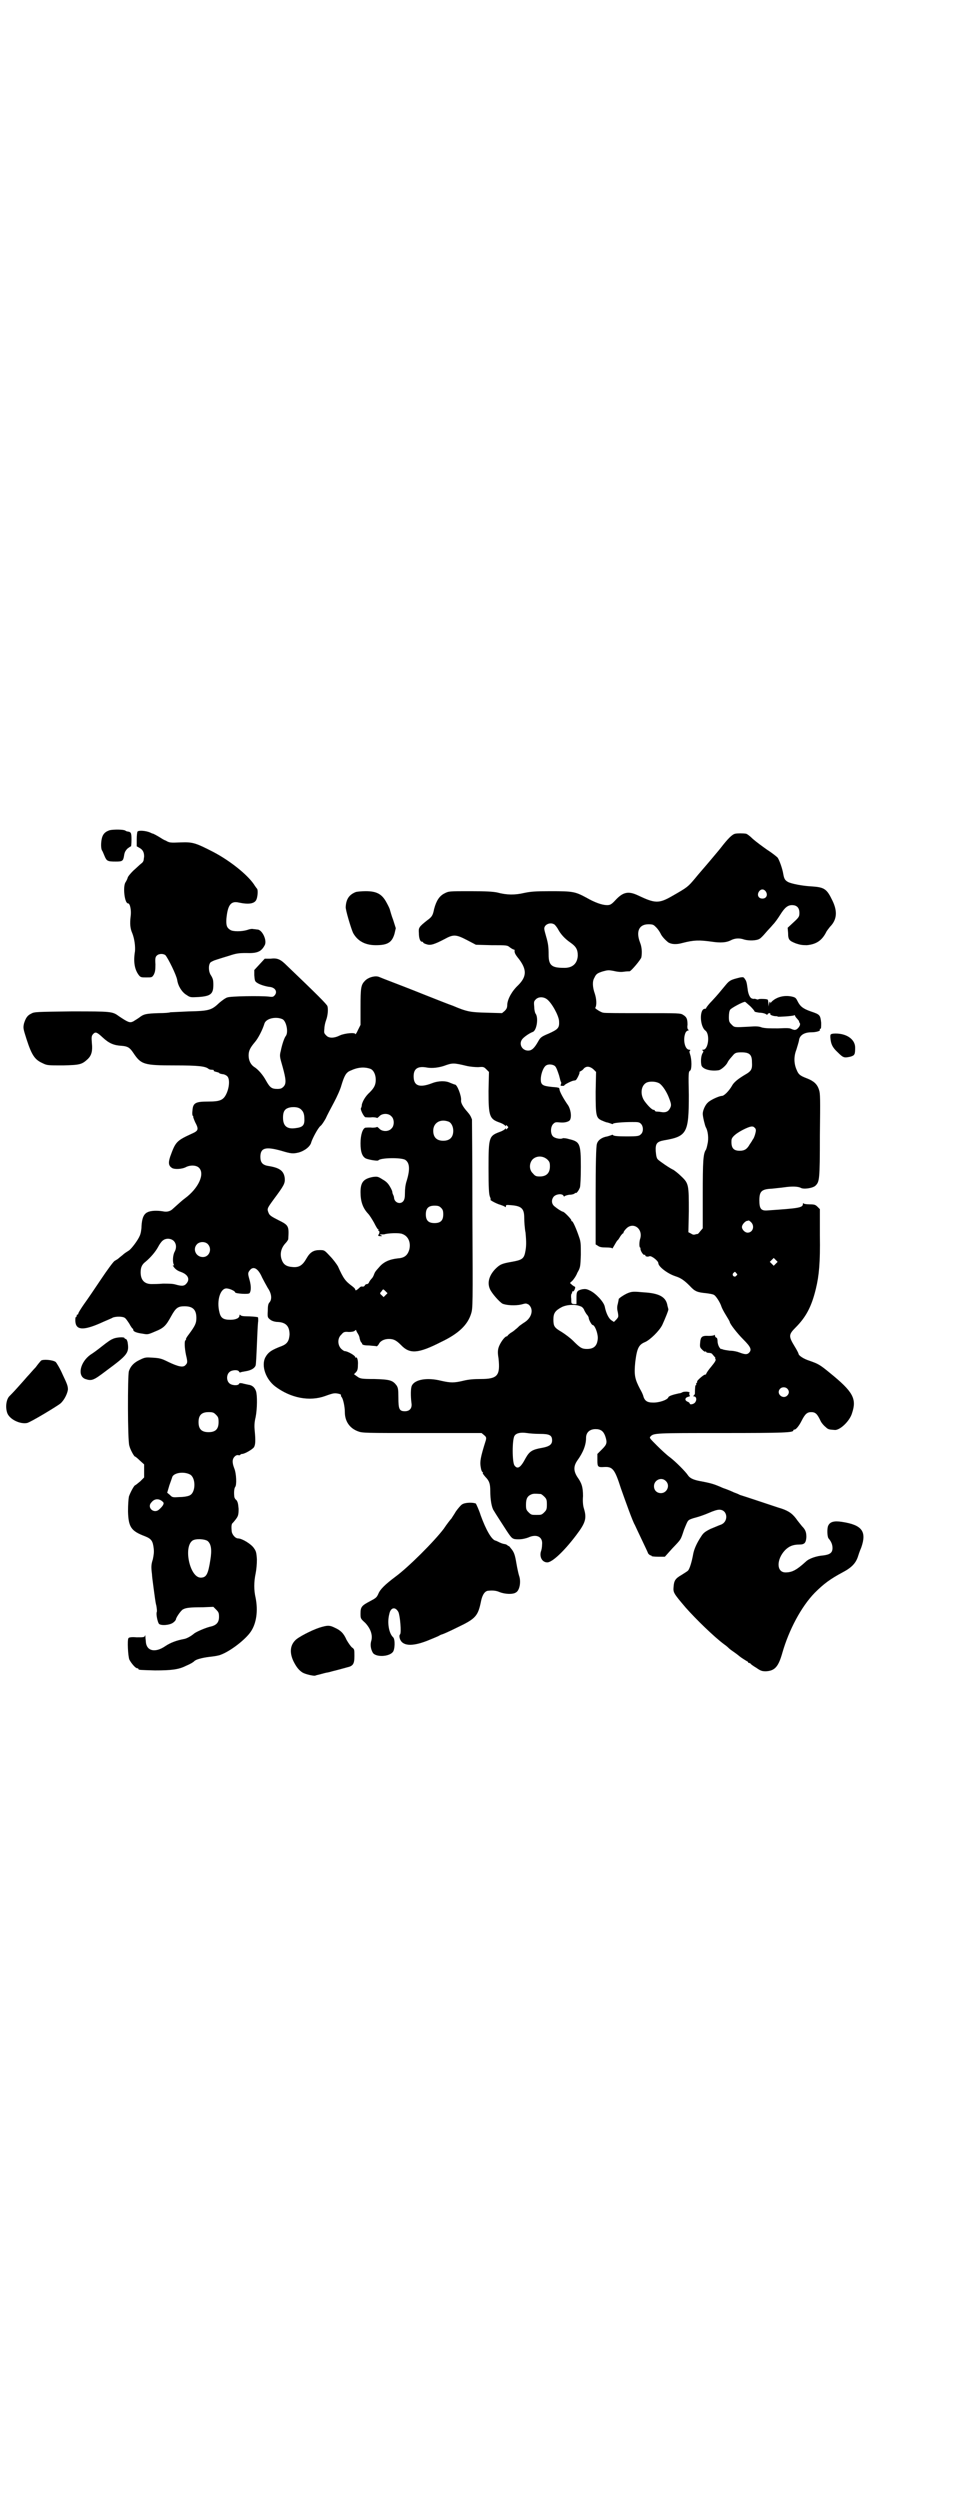 <?xml version="1.0" standalone="no"?>
<!DOCTYPE svg PUBLIC "-//W3C//DTD SVG 20010904//EN"
 "http://www.w3.org/TR/2001/REC-SVG-20010904/DTD/svg10.dtd">
<svg version="1.0" xmlns="http://www.w3.org/2000/svg"
 width="1107pt" height="2870pt" viewBox="0 0 1107 2870"
 preserveAspectRatio="xMidYMid meet">
<g transform="translate(0,2870) scale(0.5,-0.5)"
fill="#000000" stroke="none">
<path d="M252 3834 c-9 -3 -14 -7 -17 -15 -3 -8 -4 -25 -1 -31 1 -1 4 -8 6
-13 5 -12 7 -13 26 -13 15 0 17 1 19 14 1 7 3 11 8 16 4 3 7 5 8 5 0 -1 1 6 1
15 0 16 -1 18 -9 19 -1 0 -4 1 -5 2 -4 3 -27 3 -36 1z"/>
<path d="M316 3831 c-1 -1 -2 -9 -2 -18 l0 -16 7 -4 c7 -4 10 -10 10 -19 0 -2
-1 -6 -1 -8 0 -2 -2 -6 -5 -8 -4 -3 -12 -11 -19 -17 -6 -6 -13 -14 -13 -17 -1
-3 -3 -7 -5 -10 -6 -10 -2 -48 6 -48 5 0 8 -17 6 -30 -2 -17 -1 -28 4 -39 5
-13 7 -30 6 -41 -4 -24 -1 -42 9 -55 4 -5 6 -5 17 -5 13 0 13 0 17 6 3 6 4 10
4 24 -1 14 0 17 3 20 5 5 15 5 20 1 6 -7 25 -45 27 -57 2 -14 11 -28 21 -34 9
-6 9 -6 28 -5 28 2 34 7 34 28 0 11 -1 14 -5 21 -6 8 -7 23 -2 30 2 2 8 5 15
7 6 2 19 6 29 9 15 5 21 6 38 6 26 -1 35 3 43 18 6 11 -6 36 -17 36 -2 0 -6 1
-9 1 -3 1 -9 0 -14 -2 -13 -4 -33 -4 -39 0 -8 5 -10 10 -9 26 3 31 10 41 28
37 23 -5 37 -3 41 7 3 7 4 23 1 25 0 0 -4 5 -7 10 -16 23 -55 54 -93 74 -41
21 -47 23 -75 22 -23 -1 -26 -1 -34 4 -6 2 -11 6 -13 7 -3 2 -17 10 -17 9 0 0
-3 1 -7 3 -10 4 -25 5 -28 2z"/>
<path d="M1689 3826 c-7 -1 -17 -11 -34 -33 -3 -4 -15 -18 -25 -30 -10 -12
-26 -30 -34 -40 -16 -19 -17 -20 -52 -40 -31 -18 -40 -17 -78 1 -23 11 -35 8
-52 -10 -10 -11 -13 -12 -20 -12 -11 0 -28 6 -47 17 -26 14 -31 15 -82 15 -37
0 -46 -1 -61 -4 -21 -5 -40 -5 -62 1 -10 2 -25 3 -62 3 -49 0 -49 0 -59 -5
-12 -6 -19 -17 -24 -36 -3 -15 -5 -18 -16 -26 -19 -15 -20 -17 -19 -29 0 -12
3 -20 7 -20 2 0 3 -1 3 -2 0 -1 4 -3 8 -4 9 -3 18 0 41 12 20 11 26 11 51 -2
l21 -11 36 -1 c35 0 36 0 42 -5 4 -3 8 -5 9 -5 1 0 2 -1 2 -1 -1 -6 1 -10 10
-21 18 -24 18 -40 -2 -60 -14 -13 -24 -31 -25 -44 0 -7 -1 -10 -6 -15 l-6 -5
-35 1 c-38 1 -45 2 -78 16 -9 3 -39 15 -67 26 -27 11 -61 24 -74 29 -13 5 -26
10 -28 11 -9 4 -26 -1 -33 -9 -9 -9 -10 -16 -10 -60 l0 -41 -6 -12 c-3 -7 -6
-11 -6 -9 0 4 -24 2 -35 -3 -14 -7 -26 -7 -32 0 -5 5 -5 6 -4 16 0 5 2 14 4
19 4 11 5 25 3 32 -2 5 -23 26 -93 93 -15 15 -22 18 -38 16 l-13 0 -12 -13
-12 -13 0 -12 c1 -11 1 -14 6 -17 5 -4 20 -9 31 -10 12 -2 17 -12 9 -20 -3 -3
-5 -3 -13 -2 -20 2 -88 1 -95 -2 -4 -1 -12 -7 -18 -12 -18 -17 -23 -19 -70
-20 -23 -1 -42 -2 -43 -2 -1 -1 -13 -2 -27 -2 -28 -1 -34 -2 -44 -10 -4 -3
-11 -7 -14 -9 -8 -4 -12 -2 -33 12 -15 11 -17 11 -109 11 -78 -1 -86 -1 -92
-5 -9 -4 -13 -10 -17 -23 -2 -10 -2 -11 6 -36 12 -37 19 -47 37 -55 10 -5 12
-5 47 -5 39 1 43 2 57 15 8 8 11 18 9 36 -1 13 -1 16 2 20 6 7 9 6 23 -7 14
-13 25 -18 43 -19 14 -1 19 -4 27 -16 18 -27 24 -29 95 -29 55 0 71 -2 78 -8
1 -1 4 -2 8 -2 3 0 5 -1 4 -2 -1 -1 2 -2 6 -3 4 -1 7 -2 7 -3 0 -1 3 -1 6 -2
4 0 9 -2 12 -5 6 -6 5 -25 -2 -40 -7 -15 -15 -18 -42 -18 -29 0 -35 -3 -36
-21 -1 -7 0 -12 1 -12 1 0 1 -1 1 -1 -1 -1 1 -6 4 -13 9 -17 8 -20 -8 -27 -35
-16 -37 -19 -49 -52 -5 -15 -4 -22 5 -27 6 -3 22 -2 30 2 11 6 25 5 31 -1 14
-14 -1 -47 -32 -70 -7 -5 -13 -11 -30 -26 -5 -4 -12 -6 -21 -4 -12 2 -27 2
-35 -2 -9 -4 -13 -14 -14 -32 0 -8 -2 -18 -4 -22 -4 -10 -19 -30 -25 -34 -3
-2 -10 -6 -14 -10 -5 -4 -10 -8 -11 -9 -1 -1 -5 -3 -8 -5 -3 -2 -17 -21 -31
-42 -14 -21 -31 -46 -39 -57 -7 -10 -13 -20 -13 -21 0 -2 -1 -3 -2 -3 -1 0 -2
-1 -2 -3 0 -2 -1 -3 -2 -3 -1 0 -1 -4 -1 -9 1 -21 18 -22 57 -5 13 6 26 11 29
13 7 3 24 3 28 -1 2 -1 6 -7 10 -13 3 -6 7 -11 7 -11 1 0 2 -1 2 -3 0 -4 7 -7
22 -9 11 -2 12 -2 28 5 20 8 25 13 37 35 11 20 16 23 31 23 19 0 27 -8 27 -27
0 -12 -3 -18 -17 -37 -4 -5 -7 -10 -7 -11 1 -1 0 -2 -1 -3 -3 -2 -2 -18 1 -33
4 -17 4 -19 -1 -24 -5 -6 -16 -4 -39 7 -16 8 -20 9 -36 10 -16 1 -18 1 -30 -5
-13 -6 -21 -14 -25 -26 -3 -10 -3 -160 1 -171 2 -9 11 -25 13 -25 1 0 6 -4 11
-9 l10 -9 0 -15 0 -15 -9 -9 c-6 -5 -11 -9 -12 -9 -3 -2 -11 -17 -14 -26 -1
-6 -2 -18 -2 -34 1 -36 7 -45 39 -57 15 -6 18 -11 20 -28 1 -9 0 -15 -2 -25
-4 -12 -4 -18 -2 -34 0 -4 2 -19 4 -34 2 -14 4 -32 6 -38 1 -6 2 -13 1 -15 -2
-5 2 -23 5 -27 5 -5 26 -3 33 3 3 2 6 6 6 7 0 4 11 20 16 23 7 4 17 5 46 5
l24 1 6 -6 c6 -6 7 -8 7 -17 0 -14 -7 -20 -22 -23 -11 -3 -32 -12 -36 -16 -6
-5 -16 -11 -23 -12 -16 -3 -30 -8 -42 -16 -23 -16 -43 -12 -45 9 0 3 -1 8 -1
12 0 4 -1 5 -1 3 -1 -4 -3 -4 -19 -4 -12 1 -18 0 -19 -2 -3 -4 -1 -41 2 -49 4
-8 14 -20 18 -20 2 0 3 -1 3 -2 0 -2 4 -2 38 -3 37 0 54 2 70 10 12 5 18 9 20
11 3 4 18 8 34 10 10 1 23 3 27 5 22 8 57 35 69 53 13 19 17 48 11 78 -4 17
-4 36 0 55 2 10 3 22 3 33 -1 16 -2 19 -7 26 -6 9 -27 22 -36 22 -7 0 -15 10
-15 18 -1 12 0 16 3 18 12 14 13 16 13 32 -1 12 -2 16 -5 20 -3 2 -5 6 -5 9
-1 10 0 18 2 21 4 4 3 31 -2 43 -5 13 -5 21 1 27 3 3 6 4 9 3 2 0 4 0 4 1 0 1
2 2 4 2 6 0 23 10 27 15 4 6 4 17 2 38 -1 10 -1 19 2 31 4 20 4 51 1 60 -3 9
-9 14 -18 15 -4 1 -10 2 -13 3 -5 1 -7 1 -8 -1 -2 -5 -18 -4 -23 2 -6 6 -6 19
1 25 5 5 20 6 22 1 1 -2 2 -2 3 -2 1 1 7 2 13 3 12 2 20 7 22 13 1 2 2 24 3
48 1 24 2 48 3 54 0 5 0 9 -1 9 -4 1 -17 2 -27 2 -7 0 -12 1 -13 3 -1 1 -2 1
-2 -1 0 -6 -8 -10 -21 -10 -16 0 -22 4 -25 17 -7 27 2 55 16 55 7 0 20 -6 20
-9 0 -3 31 -5 33 -2 4 5 4 17 0 31 -4 14 -4 16 1 22 8 10 19 4 28 -17 3 -6 9
-17 13 -24 9 -13 10 -26 4 -33 -3 -3 -4 -8 -4 -20 -1 -15 0 -15 6 -20 4 -3 11
-5 17 -5 19 -1 27 -10 27 -29 -1 -14 -5 -21 -17 -26 -24 -9 -32 -14 -39 -27
-9 -19 1 -49 23 -66 36 -27 79 -35 115 -22 8 3 17 6 20 6 6 1 18 -2 16 -4 0
-1 0 -3 2 -5 3 -4 7 -21 7 -34 0 -21 11 -37 30 -44 10 -4 15 -4 147 -4 l137 0
6 -5 c5 -4 5 -6 4 -11 -13 -41 -14 -50 -12 -62 1 -7 3 -12 5 -12 1 0 1 -1 0
-1 -1 -1 0 -3 6 -10 9 -9 11 -16 11 -32 0 -19 3 -38 8 -45 4 -7 21 -33 30 -47
12 -18 13 -19 27 -19 9 0 16 2 22 4 19 9 34 2 32 -16 0 -5 -1 -12 -3 -17 -3
-13 4 -24 15 -24 11 0 38 25 66 62 22 29 25 39 18 62 -2 6 -3 17 -2 28 0 21
-3 30 -13 44 -9 14 -9 25 0 38 13 18 20 35 20 52 0 12 8 20 22 20 12 0 18 -5
22 -16 5 -15 4 -19 -7 -30 l-11 -11 0 -14 c0 -16 1 -17 16 -16 19 1 24 -5 38
-49 11 -31 27 -76 32 -84 4 -9 30 -63 30 -64 0 -2 6 -7 7 -6 0 1 1 1 1 -1 0
-1 5 -2 16 -2 l15 0 17 19 c21 22 19 19 27 43 4 10 8 20 10 21 1 2 9 5 17 7 8
2 22 7 31 11 9 4 18 7 23 7 20 0 22 -29 2 -35 -3 -1 -12 -5 -22 -9 -14 -7 -17
-10 -22 -18 -10 -15 -16 -29 -18 -40 -3 -17 -8 -34 -12 -38 -2 -2 -9 -6 -15
-10 -14 -8 -17 -13 -18 -27 -1 -13 -1 -14 28 -48 23 -26 65 -67 88 -84 6 -4
11 -9 12 -10 1 -1 5 -4 8 -6 3 -2 10 -7 16 -12 5 -4 12 -8 15 -10 2 -1 4 -2 4
-3 0 -1 1 -2 3 -2 1 0 3 -1 3 -2 1 -1 6 -5 13 -9 10 -7 13 -8 22 -8 21 1 29
11 38 43 15 52 43 105 74 137 21 21 36 32 64 47 21 11 30 21 35 35 1 3 4 13 8
22 13 37 2 52 -44 59 -19 3 -28 0 -32 -9 -3 -7 -2 -26 1 -29 6 -7 9 -14 9 -22
0 -11 -6 -15 -21 -17 -15 -1 -33 -7 -40 -14 -22 -20 -32 -25 -47 -25 -21 0
-21 30 -1 51 9 9 18 13 33 13 12 0 15 4 16 17 0 11 -2 17 -10 25 -3 4 -10 12
-14 18 -10 13 -20 19 -41 25 -33 11 -78 26 -88 29 -5 3 -12 5 -14 6 -2 1 -13
6 -25 10 -20 9 -27 11 -54 16 -15 3 -22 7 -26 13 -5 8 -29 32 -41 41 -7 5 -20
17 -30 27 -17 17 -18 18 -15 21 7 8 12 8 163 8 146 0 165 1 165 6 0 1 1 2 3 2
3 0 10 8 16 20 8 16 13 20 22 20 10 0 14 -4 22 -21 2 -4 7 -10 11 -13 6 -6 8
-6 22 -7 12 0 34 21 39 39 11 33 2 49 -51 92 -23 19 -27 21 -47 28 -13 4 -25
12 -25 16 0 1 -4 9 -9 17 -14 23 -14 27 2 43 24 24 37 48 47 90 7 29 10 59 9
122 l0 60 -5 5 c-5 5 -7 6 -18 6 -7 0 -14 1 -14 2 -1 1 -2 1 -2 -1 0 -9 -10
-10 -82 -15 -14 -1 -18 4 -18 23 0 21 5 26 29 27 8 1 20 2 27 3 20 3 33 2 39
-1 6 -4 28 -1 34 5 9 9 10 13 10 115 1 84 1 97 -2 105 -4 13 -12 20 -27 26
-16 6 -20 9 -24 19 -7 15 -7 32 -1 47 2 7 5 16 6 21 1 12 12 19 28 19 11 0 22
3 20 6 -1 1 0 2 1 2 2 0 2 4 2 14 -2 18 -3 19 -24 26 -17 6 -24 11 -30 23 -4
8 -5 9 -13 11 -18 4 -36 -1 -47 -12 -2 -3 -4 -4 -3 -2 1 1 0 2 -1 2 -1 0 -2
-5 -3 -11 0 -12 0 -12 0 2 0 7 -1 14 -2 14 -1 2 -21 2 -21 1 0 -1 -2 -1 -5 0
-2 1 -5 1 -6 1 0 -1 -2 0 -5 1 -4 2 -8 11 -9 22 -2 15 -3 18 -6 22 -3 5 -4 5
-11 4 -20 -5 -24 -6 -33 -17 -15 -18 -18 -22 -31 -36 -8 -8 -14 -16 -14 -17 0
-1 -1 -2 -3 -2 -13 0 -12 -40 1 -50 11 -8 7 -44 -5 -44 -3 0 -3 -1 -1 -2 2 -1
2 -2 -1 -7 -3 -6 -4 -18 -2 -27 3 -9 22 -14 40 -11 5 1 17 11 20 18 3 6 8 11
14 18 4 4 7 5 18 5 18 0 24 -5 24 -22 1 -17 -1 -21 -17 -30 -15 -9 -25 -17
-29 -25 -7 -12 -18 -23 -23 -23 -6 0 -26 -9 -32 -15 -6 -5 -12 -18 -12 -26 0
-7 5 -27 7 -31 5 -8 7 -26 4 -38 -1 -6 -3 -13 -4 -14 -6 -9 -7 -26 -7 -102 l0
-78 -6 -7 c-3 -4 -6 -7 -6 -6 0 0 -2 0 -5 -1 -3 -1 -6 -1 -10 2 l-6 3 1 48 c0
60 0 64 -17 80 -7 7 -15 13 -18 15 -9 4 -32 20 -36 24 -3 3 -4 8 -5 19 -1 18
3 22 19 25 53 9 57 17 57 104 -1 49 -1 54 3 56 4 3 4 25 0 37 -2 6 -2 8 0 9 1
1 0 2 -2 2 -10 0 -15 23 -9 38 1 3 4 6 6 6 2 0 2 1 1 2 -2 0 -3 6 -2 11 0 14
-2 18 -10 23 -6 4 -9 4 -93 4 -48 0 -88 0 -90 1 -5 0 -20 10 -19 11 4 6 3 21
-1 33 -5 14 -6 28 -1 36 4 9 7 11 20 15 11 3 13 3 24 1 8 -2 16 -3 23 -2 6 1
12 1 14 1 4 1 25 26 27 32 2 12 1 24 -3 34 -10 26 -2 42 19 42 11 0 12 -1 18
-7 4 -4 8 -10 10 -14 3 -7 11 -15 17 -20 7 -5 19 -6 33 -2 27 7 39 7 68 3 20
-3 33 -2 43 3 9 5 20 6 31 2 10 -3 29 -3 36 2 2 1 8 7 13 13 5 6 13 14 17 19
5 5 12 15 17 23 10 16 17 22 27 22 11 0 17 -6 17 -18 0 -8 -1 -10 -13 -21
l-14 -13 1 -12 c0 -16 3 -18 18 -24 9 -3 14 -4 25 -4 21 2 34 10 44 29 1 3 6
9 9 13 16 16 18 35 6 60 -13 27 -18 31 -48 33 -21 1 -46 6 -54 10 -7 4 -9 7
-11 18 -2 13 -9 32 -13 38 -3 3 -13 11 -24 18 -10 7 -25 18 -33 25 -7 7 -14
12 -16 12 -6 1 -20 1 -24 0z m70 -133 c5 -8 1 -16 -8 -16 -9 0 -13 8 -8 16 2
3 5 5 8 5 3 0 6 -2 8 -5z m-485 -76 c2 -2 6 -7 8 -11 6 -11 15 -21 28 -30 13
-9 17 -16 17 -30 -1 -18 -12 -29 -33 -28 -27 0 -34 6 -34 30 0 18 -1 26 -6 43
-2 7 -4 14 -4 17 0 10 15 16 24 9z m-18 -171 c11 -8 27 -37 28 -50 1 -16 -2
-19 -24 -29 -17 -7 -19 -9 -24 -18 -9 -16 -15 -21 -23 -21 -15 0 -23 17 -12
28 5 5 15 12 23 15 9 4 13 33 6 42 -1 1 -3 8 -3 15 -1 11 -1 13 3 17 6 7 18 7
26 1z m467 -16 c6 -6 10 -11 10 -12 -1 -1 5 -2 11 -3 7 0 14 -2 16 -4 2 -1 3
-1 3 1 1 1 3 2 4 2 2 0 3 -1 2 -2 -1 -2 7 -5 13 -5 2 0 4 0 4 -1 0 -1 34 1 38
3 1 1 2 0 2 -1 0 -1 2 -4 4 -6 2 -2 4 -5 5 -6 0 -2 1 -4 2 -5 2 -4 -2 -10 -7
-14 -4 -2 -5 -2 -11 0 -5 3 -10 3 -32 2 -20 0 -28 0 -37 2 -7 3 -15 3 -28 2
-37 -2 -35 -2 -42 5 -5 5 -6 7 -6 17 0 8 1 14 3 17 3 4 29 18 34 18 1 0 6 -5
12 -10z m-1074 -30 c9 -5 14 -31 7 -39 -3 -4 -8 -18 -11 -33 -3 -12 -3 -13 4
-37 8 -29 9 -39 2 -46 -4 -4 -7 -5 -14 -5 -13 0 -17 3 -26 19 -7 13 -18 26
-28 32 -7 5 -12 14 -12 26 0 11 4 18 14 30 8 9 18 29 22 42 3 13 27 18 42 11z
m422 -107 c8 -2 20 -3 27 -3 12 1 13 1 19 -5 l6 -6 -1 -44 c0 -57 2 -64 25
-72 6 -2 11 -5 13 -7 1 -2 2 -2 2 0 0 2 1 1 3 -1 3 -3 3 -3 0 -6 -2 -2 -3 -3
-3 -1 0 2 -1 2 -2 0 -2 -2 -7 -5 -13 -7 -24 -9 -25 -12 -25 -83 0 -47 1 -59 3
-65 2 -4 2 -7 2 -7 -5 0 14 -10 22 -12 6 -2 11 -4 11 -5 1 -1 2 0 2 2 0 3 1 3
13 2 23 -2 29 -8 29 -29 0 -8 1 -24 3 -34 2 -22 2 -32 -1 -46 -3 -14 -8 -17
-31 -21 -23 -4 -27 -6 -38 -17 -14 -15 -18 -31 -12 -45 4 -10 22 -30 29 -34 9
-4 30 -5 43 -2 11 3 11 3 17 0 12 -10 8 -29 -8 -40 -5 -3 -10 -7 -13 -9 -2 -2
-6 -6 -9 -8 -2 -2 -7 -6 -11 -8 -4 -3 -7 -6 -7 -6 0 -1 -1 -2 -2 -2 -5 0 -16
-16 -19 -26 -2 -7 -2 -13 0 -25 4 -39 -2 -47 -41 -47 -16 0 -28 -1 -40 -4 -21
-5 -29 -5 -51 0 -32 8 -60 3 -67 -11 -3 -6 -3 -24 -1 -40 2 -12 -4 -19 -15
-19 -13 0 -15 5 -15 31 0 20 -1 23 -4 28 -9 12 -15 14 -51 15 -32 0 -33 1 -40
6 l-7 5 4 4 c4 4 5 8 5 17 1 11 -2 20 -5 17 0 -1 -1 0 -1 1 0 4 -18 14 -24 14
-2 0 -6 3 -9 6 -8 9 -8 24 1 32 5 6 7 7 17 6 7 0 12 1 14 3 2 2 3 2 3 1 0 -1
2 -5 4 -8 2 -3 4 -8 4 -11 1 -3 2 -7 3 -8 2 -2 3 -4 3 -5 1 -2 7 -3 16 -3 8
-1 16 -1 17 -2 1 0 3 2 5 5 3 7 12 12 23 12 11 0 17 -3 28 -14 20 -21 39 -20
92 7 40 19 61 39 69 65 4 13 4 17 3 228 0 118 -1 216 -1 218 -3 8 -5 11 -11
18 -9 10 -15 20 -14 26 1 10 -9 36 -14 36 -1 0 -6 2 -11 4 -10 5 -27 5 -42 -1
-29 -11 -42 -6 -42 16 0 18 10 24 31 20 12 -2 27 0 39 4 19 7 22 7 51 0z m204
-1 c3 -3 6 -12 9 -21 2 -8 4 -16 5 -16 0 -1 0 -3 -1 -5 -1 -2 -1 -3 3 -3 3 0
5 0 5 1 0 2 16 10 21 11 2 0 5 1 5 1 2 0 10 16 9 18 -1 1 1 2 3 3 2 1 5 3 7 6
6 6 14 5 22 -2 l6 -6 -1 -45 c0 -55 1 -60 13 -66 5 -2 11 -5 14 -5 3 -1 7 -2
9 -3 3 -1 4 -1 4 0 0 2 22 4 44 4 13 0 16 0 20 -4 6 -6 6 -19 0 -24 -4 -4 -6
-5 -33 -5 -21 0 -30 1 -31 3 0 1 -1 1 -4 0 -2 -1 -6 -2 -9 -3 -13 -2 -22 -9
-24 -17 -2 -4 -3 -49 -3 -119 l0 -112 5 -3 c4 -3 8 -4 19 -4 9 0 14 -1 14 -2
0 -2 2 2 5 7 3 5 6 11 8 12 2 2 4 6 6 9 2 3 5 6 5 6 1 0 2 1 2 2 0 2 3 6 6 9
16 17 40 0 32 -24 -2 -6 -2 -19 0 -19 1 0 1 -2 1 -4 1 -6 7 -14 9 -13 1 1 2 0
2 -1 0 -3 6 -4 10 -2 5 1 20 -11 20 -16 0 -8 21 -24 39 -30 13 -4 21 -10 33
-22 12 -13 17 -15 38 -17 7 -1 15 -2 18 -4 4 -2 14 -17 17 -27 1 -3 5 -11 10
-19 5 -8 9 -15 9 -16 0 -4 17 -26 31 -40 18 -18 20 -24 13 -31 -4 -4 -9 -4
-22 1 -5 2 -14 4 -22 4 -7 1 -14 2 -16 3 -2 1 -4 1 -4 1 0 -1 -2 1 -4 4 -2 3
-4 9 -4 14 0 4 -1 8 -3 8 -2 1 -3 3 -3 5 0 2 -1 2 -1 1 -1 -1 -6 -2 -13 -2
-16 1 -19 -2 -20 -16 -1 -10 0 -11 5 -16 3 -3 6 -5 7 -4 1 1 2 0 2 -1 0 -1 3
-2 6 -2 3 0 7 -1 8 -3 6 -7 8 -9 7 -9 -1 0 -1 -1 0 -2 2 -2 0 -6 -9 -17 -7 -8
-12 -16 -12 -17 0 -1 -1 -2 -3 -2 -3 0 -19 -14 -18 -16 1 -1 0 -2 -1 -3 -1 -1
-2 -2 -1 -3 1 -1 0 -2 -1 -2 -1 0 -2 -5 -2 -20 -1 -2 -2 -4 -3 -4 -1 -1 -1 -2
1 -2 5 0 7 -7 3 -13 -3 -5 -13 -7 -13 -3 0 1 -2 3 -5 4 -7 3 -6 9 1 11 4 1 6
2 4 3 -1 2 -1 4 -1 5 1 2 1 3 0 3 -1 0 -4 1 -6 1 -2 0 -6 0 -9 -1 -3 -2 -7 -3
-9 -3 -14 -3 -23 -6 -24 -9 -2 -6 -22 -13 -37 -12 -11 0 -17 4 -20 13 -1 5 -5
13 -8 18 -12 23 -14 32 -11 62 4 32 8 40 23 46 11 5 32 25 39 39 6 13 15 35
14 36 0 1 -1 4 -2 8 -3 20 -18 29 -55 31 -21 2 -26 2 -34 -1 -9 -3 -25 -14
-23 -15 0 -1 -1 -5 -2 -10 -2 -7 -2 -12 0 -20 2 -11 1 -11 -3 -16 l-6 -6 -6 4
c-6 4 -12 16 -15 31 -2 11 -21 31 -34 37 -8 4 -11 4 -18 3 -12 -3 -13 -5 -13
-20 l0 -14 -6 0 c-6 1 -6 1 -6 12 -1 7 0 12 1 12 0 0 1 1 1 3 0 2 1 3 2 2 1 0
3 2 4 5 2 5 1 6 -2 7 -1 1 -5 3 -6 5 -4 2 -3 3 2 7 3 3 9 11 12 19 7 12 7 14
8 41 0 25 0 30 -4 41 -6 18 -14 36 -16 36 -1 0 -2 1 -2 3 0 2 -16 19 -19 19
-4 1 -13 7 -19 12 -8 6 -8 16 -2 23 6 6 19 7 22 2 1 -2 2 -3 2 -2 0 1 5 3 11
4 7 0 12 2 13 3 0 1 1 2 2 1 2 -1 7 5 10 13 1 4 2 22 2 47 0 54 -2 58 -28 64
-6 2 -12 2 -13 2 -4 -3 -18 -1 -23 4 -6 6 -6 21 0 28 5 5 6 5 17 4 11 -1 22 2
23 8 3 8 0 23 -5 31 -10 14 -20 32 -20 37 0 2 -1 4 -4 4 -2 1 -10 1 -17 2 -18
2 -22 5 -22 17 0 11 5 25 10 30 5 6 18 5 23 0z m-424 -6 c7 -3 12 -13 12 -25
0 -12 -4 -19 -14 -29 -10 -9 -16 -20 -18 -28 0 -3 -1 -7 -2 -8 -2 -3 6 -19 10
-21 2 0 9 -1 16 0 6 0 11 -1 11 -2 0 0 2 1 5 4 6 7 21 8 28 0 7 -6 7 -22 0
-28 -7 -8 -22 -7 -28 0 -3 3 -5 4 -5 4 0 -1 -5 -2 -11 -2 -7 1 -14 0 -16 0 -6
-2 -11 -16 -11 -36 0 -20 4 -31 13 -35 8 -3 27 -6 28 -4 4 6 53 7 62 1 10 -7
11 -22 3 -48 -3 -9 -4 -19 -4 -28 0 -11 -1 -15 -4 -19 -7 -8 -20 -3 -21 8 0 3
-2 7 -3 9 -1 3 -1 5 -1 5 0 1 -2 6 -5 11 -4 7 -8 12 -17 17 -11 7 -12 7 -22 6
-22 -4 -29 -12 -29 -35 0 -21 5 -36 17 -49 4 -4 10 -14 14 -21 4 -8 8 -15 9
-15 1 0 2 -1 1 -2 -1 -1 0 -2 1 -2 2 0 2 -6 -1 -9 -1 -2 0 -3 4 -3 5 0 6 0 2
2 -4 2 -4 2 1 2 3 0 5 0 6 0 8 3 36 4 42 1 14 -5 20 -20 16 -36 -4 -13 -11
-19 -26 -20 -19 -2 -33 -8 -43 -20 -10 -11 -10 -12 -12 -17 -1 -3 -3 -7 -5 -9
-2 -2 -5 -6 -6 -8 -1 -3 -3 -5 -5 -5 -2 0 -4 -1 -5 -3 -1 -2 -3 -3 -5 -3 -2 1
-5 0 -6 -1 -7 -7 -11 -9 -11 -6 0 2 -3 5 -7 8 -16 12 -20 17 -33 46 -3 5 -11
16 -18 23 -13 14 -13 14 -24 14 -14 0 -22 -5 -30 -19 -9 -16 -17 -21 -31 -20
-16 1 -23 6 -27 20 -3 12 0 24 9 34 4 4 7 9 7 10 2 31 1 32 -23 44 -16 8 -20
11 -22 16 -4 10 -4 10 12 32 23 31 26 36 25 48 -2 17 -12 24 -37 28 -14 2 -19
8 -19 21 0 21 12 24 48 14 23 -7 27 -7 40 -4 14 4 27 14 29 24 3 9 15 32 21
37 3 2 8 10 12 17 3 7 12 24 19 37 7 13 15 31 17 39 7 23 11 30 21 34 17 8 32
9 46 4z m663 -33 c8 -5 18 -21 23 -35 5 -13 5 -16 2 -22 -4 -8 -10 -11 -21 -9
-5 1 -10 1 -11 1 -2 1 -3 1 -3 2 0 1 -1 2 -3 2 -3 0 -11 7 -20 19 -12 16 -9
38 5 44 8 3 21 2 28 -2z m-820 -63 c3 -3 5 -10 5 -17 1 -16 -3 -21 -20 -23
-20 -3 -29 5 -29 24 0 16 5 22 19 24 12 1 20 -1 25 -8z m336 -25 c6 -2 11 -11
11 -21 0 -15 -8 -23 -23 -23 -15 0 -23 8 -23 23 0 18 16 28 35 21z m703 -14
c2 -1 3 -4 3 -6 0 -5 -4 -18 -7 -21 -1 -2 -4 -7 -7 -11 -6 -11 -12 -15 -23
-15 -15 0 -20 7 -19 24 0 7 9 15 26 24 16 8 23 10 27 5z m-476 -73 c5 -5 6 -7
6 -16 0 -15 -8 -23 -23 -23 -9 0 -11 1 -16 7 -9 8 -9 23 -1 32 9 9 24 9 34 0z
m-244 -111 c4 -4 5 -7 5 -15 0 -14 -6 -20 -20 -20 -14 0 -20 6 -20 20 0 14 6
20 20 20 8 0 11 -1 15 -5z m712 -33 c9 -9 4 -24 -8 -24 -6 0 -13 7 -13 13 0 5
6 12 11 14 2 0 4 1 5 1 0 0 3 -2 5 -4z m-1326 -43 c6 -6 7 -16 2 -25 -4 -7 -5
-23 -2 -29 1 -3 1 -3 -1 -2 -2 1 -1 -1 2 -5 4 -5 9 -8 15 -10 17 -6 22 -17 13
-27 -5 -6 -11 -6 -25 -2 -7 2 -16 2 -29 2 -10 -1 -22 -1 -26 -1 -16 0 -25 9
-25 27 0 11 3 18 11 24 12 10 23 23 29 34 3 6 8 13 11 15 7 6 19 5 25 -1z m78
-7 c11 -11 4 -30 -11 -30 -16 0 -24 18 -14 29 6 7 19 7 25 1z m1305 -45 l-5
-5 -4 4 -5 5 4 4 5 5 4 -4 5 -5 -4 -4z m-91 -22 c3 -3 3 -3 0 -6 -4 -5 -11 1
-7 6 4 4 4 4 7 0z m-806 -41 l5 -5 -4 -4 -5 -5 -4 4 c-5 4 -5 5 -1 9 4 6 4 6
9 1z m448 -35 c4 -1 7 -5 8 -7 1 -3 4 -8 6 -11 3 -3 5 -7 5 -8 0 -5 7 -17 9
-17 5 0 12 -18 12 -30 -1 -17 -8 -25 -25 -25 -12 0 -16 3 -32 19 -6 6 -18 15
-26 20 -17 10 -19 13 -19 29 0 14 4 20 19 28 12 6 31 7 43 2z m475 -189 c5 -5
5 -11 0 -16 -10 -10 -27 5 -16 16 4 4 12 4 16 0z m-1312 -60 c5 -5 6 -7 6 -17
0 -16 -7 -23 -23 -23 -16 0 -23 7 -23 23 0 16 7 23 23 23 10 0 12 -1 17 -6z
m744 -44 c22 0 28 -3 28 -15 0 -9 -6 -14 -23 -17 -23 -4 -29 -8 -38 -24 -11
-21 -18 -26 -25 -17 -6 6 -6 62 0 69 4 6 14 8 28 6 6 -1 19 -2 30 -2z m-804
-93 c14 -7 14 -41 0 -48 -3 -2 -14 -4 -23 -4 -17 -1 -17 -1 -23 5 l-6 5 5 17
c3 8 6 17 7 20 5 9 26 12 40 5z m1093 -15 c11 -10 3 -28 -11 -28 -9 0 -16 6
-16 16 0 14 17 22 27 12z m-287 -30 c1 0 5 -3 8 -6 5 -5 6 -7 6 -18 0 -11 -1
-13 -6 -18 -6 -6 -7 -6 -18 -6 -11 0 -12 0 -18 6 -5 5 -6 7 -6 17 0 14 3 20
12 24 5 2 8 2 22 1z m-868 -18 c4 -3 1 -9 -8 -17 -12 -12 -30 4 -18 16 7 9 18
9 26 1z m103 -90 c8 -7 10 -20 6 -44 -5 -32 -9 -40 -22 -40 -25 0 -40 70 -19
85 7 5 28 4 35 -1z"/>
<path d="M817 3692 c-15 -6 -22 -16 -23 -34 -1 -6 13 -52 17 -60 10 -18 27
-28 52 -28 27 0 37 6 43 26 l3 13 -6 19 c-4 10 -7 22 -8 25 -1 3 -5 11 -9 18
-10 17 -22 23 -46 23 -9 0 -20 -1 -23 -2z"/>
<path d="M1914 3367 c-7 -1 -7 -2 -7 -8 1 -16 5 -24 17 -35 13 -13 15 -13 29
-10 10 3 11 5 11 21 0 20 -22 34 -50 32z"/>
<path d="M259 2666 c-4 -1 -15 -9 -25 -17 -10 -8 -21 -16 -26 -19 -24 -17 -31
-49 -12 -56 15 -5 19 -3 48 19 50 37 53 41 49 66 -1 4 -3 7 -4 7 -2 0 -3 1 -3
2 0 3 -20 2 -27 -2z"/>
<path d="M94 2616 c-1 -1 -7 -8 -12 -15 -6 -6 -15 -17 -20 -22 -5 -6 -15 -17
-23 -26 -8 -9 -16 -17 -18 -19 -7 -8 -9 -26 -4 -39 6 -14 29 -25 45 -22 7 1
70 39 77 45 9 8 16 23 17 32 0 8 -2 13 -12 34 -6 14 -14 27 -16 29 -6 5 -30 7
-34 3z"/>
<path d="M1061 2286 c-3 -2 -9 -9 -14 -16 -4 -7 -9 -14 -10 -16 -2 -2 -10 -12
-18 -24 -22 -29 -81 -88 -111 -110 -24 -18 -35 -29 -39 -39 -4 -9 -6 -10 -19
-17 -19 -10 -22 -13 -22 -28 0 -12 0 -12 11 -22 12 -13 17 -27 14 -40 -3 -9
-2 -19 3 -28 6 -11 37 -10 46 1 5 5 6 29 1 34 -10 9 -14 34 -9 53 3 16 14 18
21 5 4 -9 7 -47 4 -51 -2 -2 -2 -5 -1 -9 5 -18 27 -20 63 -6 12 5 25 10 28 12
3 2 7 3 7 3 1 0 17 7 35 16 42 20 47 26 54 61 3 14 9 23 17 23 11 1 18 0 25
-3 12 -5 31 -6 38 -1 9 5 12 26 7 39 -1 3 -4 16 -6 28 -3 18 -5 24 -10 31 -4
5 -7 9 -8 9 -1 -1 -2 0 -2 1 -1 1 -3 2 -6 3 -3 0 -9 2 -13 4 -4 2 -8 4 -9 4
-9 2 -22 25 -34 58 -4 13 -10 25 -11 27 -6 3 -25 3 -32 -2z"/>
<path d="M733 2003 c-18 -6 -49 -22 -55 -29 -12 -12 -13 -29 -4 -48 7 -14 13
-21 21 -26 7 -4 25 -8 29 -7 2 1 7 2 11 3 14 4 16 4 21 5 3 1 11 3 19 5 8 2
18 5 22 6 14 3 17 8 17 26 0 15 0 16 -6 20 -3 3 -8 10 -12 17 -7 16 -14 22
-27 28 -12 6 -17 6 -36 0z"/>
</g>
</svg>
